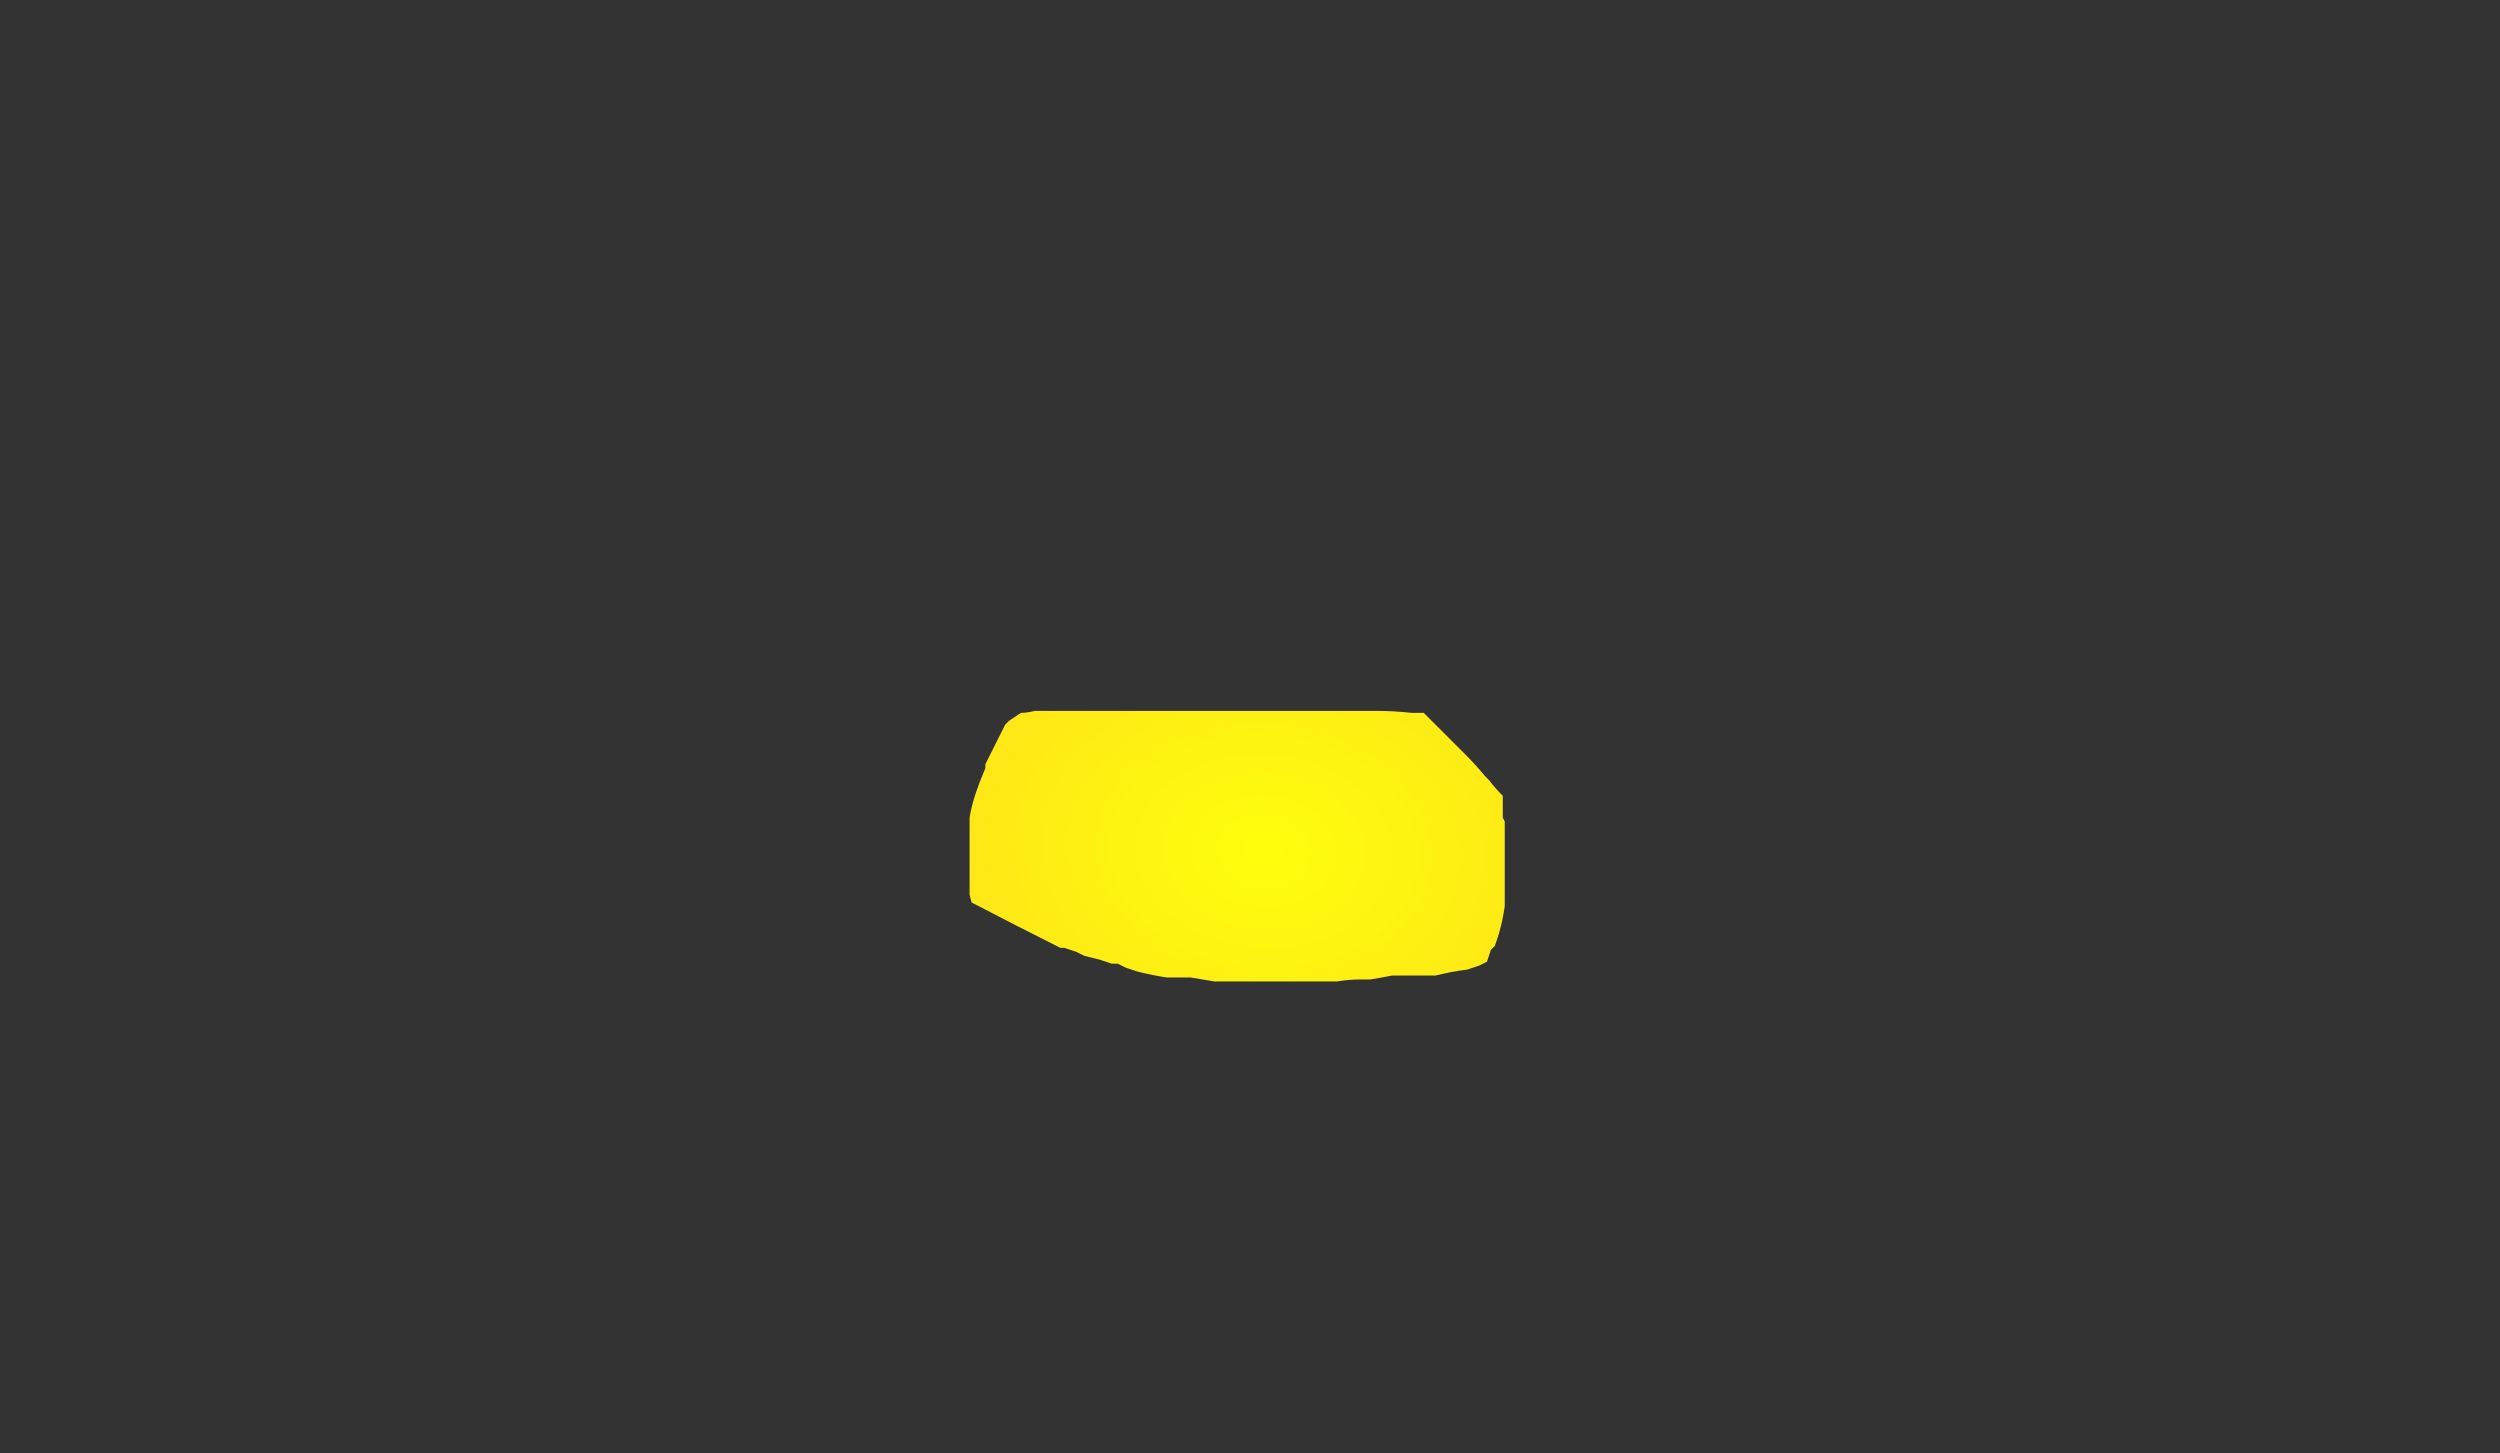 <?xml version="1.0" encoding="UTF-8" standalone="no"?>
<svg xmlns:xlink="http://www.w3.org/1999/xlink" height="36.8px" width="63.3px" xmlns="http://www.w3.org/2000/svg">
  <rect width="100%" height="100%" fill="#333333" stroke="none"/>
  <g transform="matrix(1.0, 0.0, 0.0, 1.0, 30.9, 21.15)">
    <path d="M-6.35 1.4 L-6.35 1.4 -6.35 1.5 -6.35 1.5 -6.3 1.7 Q-5.15 2.3 -4.05 2.85 -4.0 2.85 -3.95 2.85 L-3.95 2.85 -3.65 2.95 -3.65 2.95 -3.45 3.05 Q-3.25 3.1 -3.05 3.15 L-3.05 3.15 -2.75 3.25 -2.75 3.25 Q-2.65 3.25 -2.6 3.25 L-2.4 3.35 -2.4 3.35 -2.1 3.45 Q-1.7 3.55 -1.35 3.6 L-1.35 3.6 -1.35 3.6 -1.05 3.6 -1.05 3.6 -1.05 3.6 Q-0.9 3.6 -0.75 3.6 L-0.75 3.6 Q-0.45 3.65 -0.15 3.7 L-0.15 3.7 -0.05 3.7 Q0.05 3.7 0.15 3.7 L0.15 3.7 0.25 3.7 0.35 3.7 0.35 3.7 0.45 3.7 Q0.9 3.7 1.35 3.7 1.5 3.7 1.65 3.7 L1.65 3.7 1.75 3.7 Q1.8 3.7 1.85 3.7 2.05 3.7 2.25 3.7 L2.25 3.7 2.35 3.7 2.45 3.7 2.45 3.7 Q2.6 3.7 2.75 3.7 L2.75 3.7 Q2.85 3.7 2.95 3.7 3.25 3.65 3.55 3.65 L3.55 3.65 3.7 3.65 3.8 3.65 3.8 3.65 3.8 3.65 Q4.1 3.6 4.35 3.55 L4.45 3.55 4.45 3.55 4.55 3.55 4.65 3.55 4.65 3.55 4.75 3.55 4.95 3.55 5.05 3.55 5.05 3.55 5.15 3.55 5.15 3.55 5.25 3.55 5.35 3.55 5.45 3.55 Q5.85 3.45 6.25 3.4 L6.55 3.3 6.75 3.2 6.75 3.2 6.75 3.2 6.75 3.2 6.75 3.2 6.75 3.2 Q6.8 3.05 6.85 2.9 L6.85 2.9 6.85 2.9 6.95 2.8 7.05 2.5 Q7.15 2.15 7.2 1.8 L7.2 1.7 7.2 1.6 7.2 1.5 7.2 1.5 7.2 1.4 7.2 1.0 7.2 0.6 7.2 0.3 7.2 0.1 7.2 0.0 7.2 -0.1 7.2 -0.3 7.2 -0.3 7.2 -0.35 7.15 -0.45 7.15 -0.55 7.15 -0.65 7.15 -0.75 7.15 -0.85 7.15 -0.95 7.15 -0.95 Q7.15 -0.95 7.15 -0.95 L7.15 -0.95 7.15 -0.95 7.15 -0.95 7.15 -0.95 7.15 -1.0 Q6.95 -1.2 6.8 -1.4 L6.7 -1.5 Q6.45 -1.8 6.2 -2.05 L6.1 -2.15 6.0 -2.25 5.9 -2.35 5.75 -2.5 5.55 -2.7 5.45 -2.8 5.45 -2.8 5.45 -2.8 5.45 -2.8 5.45 -2.8 5.15 -3.1 5.15 -3.1 Q5.15 -3.1 5.15 -3.1 L5.15 -3.1 5.15 -3.1 5.15 -3.1 5.15 -3.1 4.95 -3.1 4.85 -3.1 Q4.4 -3.15 3.95 -3.15 3.75 -3.15 3.55 -3.15 L3.45 -3.15 3.35 -3.15 3.15 -3.15 3.05 -3.15 2.85 -3.15 2.75 -3.15 2.65 -3.15 2.55 -3.15 2.45 -3.15 Q2.25 -3.15 2.05 -3.15 1.9 -3.15 1.75 -3.15 L1.65 -3.15 1.45 -3.15 1.25 -3.15 Q0.8 -3.15 0.35 -3.15 L0.15 -3.15 -0.15 -3.15 -0.25 -3.15 -0.35 -3.15 Q-0.45 -3.15 -0.55 -3.15 L-0.65 -3.15 Q-1.15 -3.15 -1.65 -3.15 L-1.75 -3.15 -1.75 -3.15 -1.85 -3.15 Q-1.95 -3.15 -2.05 -3.15 L-2.05 -3.15 Q-2.4 -3.15 -2.75 -3.15 L-2.85 -3.15 -3.45 -3.15 -3.55 -3.15 Q-3.8 -3.15 -4.05 -3.15 L-4.15 -3.15 -4.25 -3.15 Q-4.35 -3.15 -4.45 -3.15 L-4.5 -3.15 Q-4.6 -3.15 -4.7 -3.15 -4.9 -3.1 -5.05 -3.1 -5.2 -3.0 -5.35 -2.9 L-5.45 -2.8 -5.7 -2.3 -5.75 -2.2 -5.75 -2.2 -5.75 -2.2 -5.95 -1.8 -5.95 -1.7 Q-6.1 -1.35 -6.2 -1.05 L-6.2 -1.05 Q-6.3 -0.75 -6.35 -0.45 -6.35 -0.4 -6.35 -0.35 L-6.35 -0.05 -6.35 0.05 -6.35 0.15 -6.35 0.25 Q-6.35 0.75 -6.35 1.2 L-6.35 1.3 -6.35 1.4" fill="url(#gradient0)" fill-rule="evenodd" stroke="none">
      <animate attributeName="d" dur="2s" repeatCount="indefinite" values="M-6.35 1.4 L-6.35 1.4 -6.35 1.5 -6.35 1.5 -6.3 1.7 Q-5.15 2.3 -4.05 2.85 -4.0 2.85 -3.95 2.85 L-3.95 2.85 -3.65 2.95 -3.65 2.95 -3.45 3.05 Q-3.25 3.1 -3.05 3.15 L-3.05 3.15 -2.75 3.25 -2.75 3.25 Q-2.65 3.25 -2.6 3.25 L-2.4 3.35 -2.4 3.35 -2.1 3.45 Q-1.7 3.55 -1.35 3.6 L-1.35 3.6 -1.35 3.6 -1.05 3.6 -1.05 3.6 -1.05 3.6 Q-0.9 3.6 -0.75 3.6 L-0.75 3.6 Q-0.45 3.65 -0.15 3.7 L-0.15 3.7 -0.05 3.7 Q0.05 3.7 0.15 3.7 L0.15 3.7 0.25 3.7 0.35 3.7 0.35 3.7 0.45 3.7 Q0.9 3.7 1.35 3.7 1.5 3.7 1.65 3.7 L1.65 3.7 1.75 3.7 Q1.8 3.7 1.85 3.7 2.05 3.7 2.25 3.7 L2.25 3.7 2.35 3.7 2.45 3.7 2.45 3.7 Q2.6 3.7 2.75 3.7 L2.75 3.7 Q2.85 3.7 2.95 3.7 3.25 3.65 3.55 3.65 L3.55 3.65 3.7 3.65 3.8 3.65 3.8 3.65 3.8 3.65 Q4.1 3.6 4.35 3.55 L4.45 3.55 4.45 3.55 4.55 3.55 4.65 3.55 4.65 3.55 4.75 3.55 4.95 3.55 5.05 3.55 5.05 3.55 5.15 3.55 5.15 3.55 5.25 3.55 5.35 3.55 5.45 3.55 Q5.85 3.45 6.25 3.4 L6.55 3.3 6.75 3.2 6.75 3.2 6.75 3.2 6.75 3.2 6.75 3.2 6.75 3.2 Q6.8 3.05 6.85 2.9 L6.85 2.9 6.85 2.9 6.95 2.8 7.05 2.5 Q7.15 2.15 7.2 1.8 L7.2 1.7 7.2 1.6 7.2 1.5 7.2 1.5 7.2 1.4 7.2 1.0 7.2 0.6 7.2 0.3 7.2 0.1 7.2 0.0 7.2 -0.1 7.2 -0.3 7.2 -0.3 7.2 -0.35 7.15 -0.45 7.15 -0.55 7.15 -0.65 7.15 -0.75 7.15 -0.85 7.15 -0.95 7.15 -0.95 Q7.15 -0.95 7.15 -0.95 L7.15 -0.95 7.15 -0.95 7.15 -0.95 7.15 -0.95 7.15 -1.0 Q6.95 -1.2 6.8 -1.4 L6.7 -1.5 Q6.45 -1.8 6.2 -2.05 L6.1 -2.15 6.0 -2.25 5.9 -2.35 5.75 -2.5 5.55 -2.7 5.45 -2.8 5.45 -2.8 5.45 -2.8 5.45 -2.8 5.45 -2.8 5.15 -3.1 5.15 -3.1 Q5.15 -3.1 5.15 -3.1 L5.15 -3.1 5.15 -3.1 5.15 -3.1 5.15 -3.1 4.95 -3.1 4.85 -3.1 Q4.4 -3.15 3.95 -3.15 3.75 -3.15 3.55 -3.15 L3.45 -3.15 3.35 -3.15 3.15 -3.15 3.05 -3.15 2.85 -3.15 2.75 -3.15 2.65 -3.15 2.55 -3.15 2.45 -3.15 Q2.25 -3.15 2.05 -3.15 1.9 -3.15 1.75 -3.15 L1.65 -3.15 1.45 -3.15 1.25 -3.15 Q0.8 -3.15 0.35 -3.15 L0.15 -3.15 -0.15 -3.15 -0.25 -3.15 -0.35 -3.15 Q-0.45 -3.15 -0.55 -3.15 L-0.65 -3.15 Q-1.15 -3.15 -1.65 -3.15 L-1.75 -3.15 -1.75 -3.15 -1.85 -3.15 Q-1.95 -3.15 -2.05 -3.15 L-2.05 -3.15 Q-2.4 -3.15 -2.75 -3.15 L-2.85 -3.15 -3.45 -3.15 -3.55 -3.15 Q-3.8 -3.15 -4.05 -3.15 L-4.15 -3.15 -4.25 -3.15 Q-4.35 -3.15 -4.45 -3.15 L-4.5 -3.15 Q-4.6 -3.15 -4.7 -3.15 -4.9 -3.1 -5.05 -3.1 -5.2 -3.0 -5.35 -2.9 L-5.45 -2.8 -5.7 -2.3 -5.75 -2.2 -5.75 -2.2 -5.75 -2.2 -5.95 -1.8 -5.95 -1.7 Q-6.1 -1.35 -6.2 -1.05 L-6.2 -1.05 Q-6.3 -0.75 -6.35 -0.45 -6.35 -0.4 -6.35 -0.35 L-6.35 -0.05 -6.35 0.05 -6.35 0.15 -6.35 0.25 Q-6.35 0.75 -6.35 1.2 L-6.35 1.3 -6.35 1.4;M-30.9 -4.35 L-30.6 -3.55 -30.6 -3.3 -30.6 -3.0 -29.6 -2.0 Q-27.8 -0.75 -25.2 -1.2 -24.5 -1.3 -24.2 -0.65 L-24.2 -0.3 -24.2 1.6 -24.2 1.95 -22.65 1.3 Q-21.15 0.65 -20.35 1.95 L-20.35 2.25 -20.35 4.15 -20.35 4.5 Q-20.65 5.2 -21.4 5.4 L-23.1 5.9 -22.85 6.0 -20.45 6.4 Q-19.3 3.15 -15.9 5.1 L-15.6 5.35 -15.6 5.65 -15.75 7.6 -15.85 7.9 -16.05 8.05 Q-17.4 8.35 -18.3 8.9 L-18.45 9.15 Q-16.0 8.85 -14.05 10.2 L-13.9 10.4 -12.85 10.5 Q-12.1 10.65 -11.75 11.35 L-11.75 11.65 -11.8 12.3 -11.9 12.85 -11.9 12.9 -10.9 12.85 Q-9.3 9.45 -5.65 11.75 -4.6 12.4 -5.05 13.7 L-5.1 13.8 -4.6 13.8 Q-4.5 13.2 -4.0 12.95 -2.45 12.05 -1.5 13.5 L-1.5 13.8 -1.35 14.8 -0.85 15.65 -0.6 15.65 Q0.25 14.75 1.45 14.4 L1.5 14.25 Q1.45 13.2 2.5 12.9 4.95 12.2 6.2 13.9 L6.4 13.95 7.45 13.65 7.9 13.35 7.95 13.05 8.0 12.75 Q9.6 11.45 11.6 12.55 L12.2 13.05 12.2 13.35 12.15 14.35 12.1 15.0 11.85 15.2 11.4 15.5 12.85 15.5 13.9 14.85 13.9 14.75 13.9 13.8 14.15 13.5 14.55 13.15 14.8 12.2 14.75 11.25 Q17.25 8.75 19.35 11.35 L19.5 9.5 19.45 7.9 19.6 7.6 19.9 7.3 20.0 7.3 20.5 7.1 20.55 7.05 Q22.8 7.3 23.85 9.3 L23.95 9.2 24.15 8.9 24.15 7.6 24.15 5.35 Q25.95 3.05 28.05 4.9 L28.55 5.25 28.75 5.55 28.9 5.9 29.0 6.0 29.65 6.0 29.75 3.1 29.75 0.85 31.0 -0.45 32.2 -1.2 32.3 -1.5 32.4 -1.8 31.2 -2.3 29.85 -2.9 29.75 -3.2 29.75 -3.55 29.75 -3.85 29.75 -4.15 29.5 -4.5 29.3 -4.8 28.6 -4.75 28.25 -4.75 Q27.75 -4.75 27.3 -5.05 L27.2 -5.35 27.15 -5.65 27.15 -6.0 27.15 -6.3 28.05 -7.45 Q28.95 -8.25 30.15 -8.55 L29.85 -8.9 Q27.6 -8.75 26.2 -10.35 L25.9 -10.7 25.9 -11.0 25.9 -11.65 25.9 -12.6 24.0 -12.85 23.0 -13.15 22.9 -13.5 22.9 -13.8 22.9 -14.1 22.9 -14.45 20.25 -13.6 19.55 -13.3 Q17.6 -12.4 16.15 -13.6 L16.1 -13.9 16.05 -14.55 16.05 -15.2 16.2 -15.45 17.1 -16.45 17.45 -16.8 Q14.35 -17.25 11.85 -15.6 10.8 -14.85 9.2 -15.1 L8.9 -15.3 8.8 -15.6 8.75 -16.6 8.75 -17.2 7.4 -17.4 6.75 -17.2 6.65 -16.9 6.6 -16.25 6.4 -15.6 Q5.45 -15.0 4.3 -14.75 3.2 -14.55 2.45 -15.3 L2.4 -15.6 2.35 -16.6 2.35 -17.55 Q-0.6 -16.7 -3.5 -18.4 L-4.2 -19.1 -5.2 -20.35 -5.8 -20.5 -5.75 -20.1 Q-5.7 -19.45 -5.95 -18.85 L-6.1 -18.5 Q-9.6 -17.65 -11.85 -20.9 L-12.15 -21.15 -12.2 -21.15 -12.2 -20.55 Q-12.1 -19.7 -12.3 -18.95 L-12.4 -18.6 Q-15.1 -17.05 -16.85 -19.4 L-17.0 -19.7 -20.95 -19.8 -20.75 -19.45 Q-19.8 -18.85 -17.9 -18.55 L-17.35 -18.2 -17.3 -17.55 Q-17.25 -16.7 -17.45 -15.95 L-17.55 -15.6 Q-18.1 -15.35 -18.6 -15.2 -20.7 -14.65 -22.05 -15.55 -23.2 -16.25 -23.85 -17.95 L-24.7 -18.3 -24.6 -17.65 -24.6 -16.7 -24.4 -16.35 -24.2 -16.05 -24.3 -13.15 -24.5 -12.5 Q-27.0 -12.25 -29.15 -11.4 L-29.2 -11.3 Q-27.85 -11.4 -25.25 -10.55 -24.5 -10.3 -24.2 -9.65 L-24.25 -7.7 -24.4 -7.05 -24.85 -6.8 -25.45 -6.5 Q-26.15 -2.35 -30.5 -4.15 L-30.8 -5.05 -30.9 -4.35"/>
    </path>
    <path d="M-6.35 1.4 L-6.35 1.3 -6.35 1.2 Q-6.35 0.75 -6.35 0.25 L-6.35 0.15 -6.35 0.05 -6.35 -0.05 -6.35 -0.35 Q-6.35 -0.4 -6.35 -0.45 -6.3 -0.75 -6.2 -1.05 L-6.2 -1.05 Q-6.1 -1.35 -5.95 -1.7 L-5.95 -1.8 -5.75 -2.2 -5.75 -2.2 -5.75 -2.2 -5.7 -2.3 -5.45 -2.8 -5.35 -2.9 Q-5.2 -3.0 -5.05 -3.1 -4.9 -3.1 -4.7 -3.15 -4.6 -3.15 -4.5 -3.15 L-4.45 -3.15 Q-4.35 -3.15 -4.25 -3.15 L-4.15 -3.15 -4.05 -3.15 Q-3.8 -3.15 -3.55 -3.15 L-3.45 -3.15 -2.85 -3.15 -2.75 -3.15 Q-2.4 -3.15 -2.05 -3.15 L-2.05 -3.15 Q-1.95 -3.15 -1.85 -3.15 L-1.75 -3.15 -1.75 -3.15 -1.65 -3.15 Q-1.15 -3.15 -0.65 -3.15 L-0.55 -3.15 Q-0.45 -3.15 -0.35 -3.15 L-0.25 -3.15 -0.15 -3.15 0.15 -3.15 0.35 -3.15 Q0.8 -3.15 1.25 -3.15 L1.45 -3.15 1.65 -3.15 1.75 -3.15 Q1.9 -3.15 2.05 -3.15 2.25 -3.15 2.45 -3.15 L2.55 -3.15 2.65 -3.15 2.75 -3.15 2.85 -3.15 3.05 -3.15 3.15 -3.15 3.35 -3.15 3.45 -3.15 3.55 -3.15 Q3.75 -3.15 3.95 -3.15 4.4 -3.15 4.85 -3.1 L4.95 -3.1 5.15 -3.1 5.15 -3.1 5.15 -3.1 5.15 -3.1 5.15 -3.1 Q5.15 -3.1 5.15 -3.1 L5.15 -3.1 5.45 -2.8 5.45 -2.8 5.45 -2.8 5.45 -2.8 5.45 -2.8 5.55 -2.7 5.75 -2.5 5.9 -2.35 6.0 -2.25 6.1 -2.15 6.2 -2.05 Q6.45 -1.8 6.7 -1.5 L6.8 -1.4 Q6.95 -1.2 7.15 -1.0 L7.15 -0.95 7.15 -0.95 7.15 -0.95 7.15 -0.95 7.15 -0.95 Q7.15 -0.95 7.15 -0.95 L7.15 -0.95 7.15 -0.85 7.15 -0.75 7.15 -0.65 7.15 -0.55 7.15 -0.45 7.2 -0.35 7.2 -0.3 7.2 -0.3 7.2 -0.1 7.2 0.0 7.2 0.1 7.2 0.3 7.2 0.6 7.2 1.0 7.2 1.4 7.2 1.5 7.2 1.5 7.2 1.6 7.2 1.7 7.2 1.8 Q7.15 2.15 7.05 2.5 L6.95 2.8 6.85 2.9 6.85 2.9 6.85 2.9 Q6.8 3.05 6.75 3.2 L6.75 3.2 6.75 3.2 6.75 3.2 6.75 3.2 6.75 3.2 6.55 3.3 6.25 3.4 Q5.85 3.45 5.45 3.55 L5.35 3.55 5.25 3.55 5.15 3.55 5.15 3.55 5.05 3.55 5.05 3.55 4.95 3.55 4.75 3.55 4.65 3.55 4.65 3.55 4.55 3.55 4.45 3.55 4.45 3.55 4.35 3.55 Q4.1 3.6 3.8 3.65 L3.8 3.65 3.8 3.65 3.7 3.65 3.55 3.65 3.55 3.65 Q3.25 3.65 2.95 3.7 2.85 3.7 2.75 3.7 L2.75 3.7 Q2.6 3.7 2.45 3.7 L2.45 3.7 2.35 3.7 2.25 3.7 2.25 3.7 Q2.05 3.7 1.85 3.7 1.8 3.7 1.75 3.7 L1.65 3.7 1.65 3.7 Q1.5 3.7 1.35 3.7 0.9 3.7 0.45 3.7 L0.35 3.7 0.35 3.7 0.25 3.7 0.15 3.7 0.15 3.7 Q0.05 3.7 -0.05 3.7 L-0.15 3.7 -0.15 3.7 Q-0.45 3.65 -0.75 3.6 L-0.75 3.6 Q-0.9 3.6 -1.05 3.6 L-1.05 3.6 -1.05 3.6 -1.35 3.6 -1.35 3.6 -1.35 3.6 Q-1.7 3.55 -2.1 3.45 L-2.4 3.35 -2.4 3.35 -2.6 3.25 Q-2.65 3.25 -2.75 3.25 L-2.75 3.25 -3.05 3.15 -3.05 3.15 Q-3.25 3.1 -3.45 3.05 L-3.65 2.95 -3.65 2.95 -3.95 2.85 -3.95 2.85 Q-4.0 2.85 -4.05 2.85 -5.15 2.3 -6.3 1.7 L-6.35 1.5 -6.35 1.5 -6.35 1.4 -6.35 1.4" fill="none" stroke="#000000" stroke-linecap="round" stroke-linejoin="round" stroke-opacity="0.0" stroke-width="1.0">
      <animate attributeName="stroke" dur="2s" repeatCount="indefinite" values="#000000;#000001"/>
      <animate attributeName="stroke-width" dur="2s" repeatCount="indefinite" values="0.0;0.0"/>
      <animate attributeName="fill-opacity" dur="2s" repeatCount="indefinite" values="0.0;0.0"/>
      <animate attributeName="d" dur="2s" repeatCount="indefinite" values="M-6.35 1.4 L-6.35 1.3 -6.35 1.2 Q-6.35 0.75 -6.35 0.25 L-6.35 0.15 -6.35 0.05 -6.35 -0.05 -6.35 -0.35 Q-6.35 -0.4 -6.35 -0.45 -6.3 -0.75 -6.2 -1.05 L-6.2 -1.05 Q-6.1 -1.35 -5.95 -1.7 L-5.95 -1.8 -5.75 -2.2 -5.75 -2.2 -5.75 -2.2 -5.7 -2.3 -5.45 -2.8 -5.35 -2.9 Q-5.2 -3.0 -5.05 -3.1 -4.9 -3.1 -4.7 -3.15 -4.6 -3.15 -4.5 -3.15 L-4.45 -3.15 Q-4.35 -3.15 -4.25 -3.15 L-4.15 -3.15 -4.05 -3.15 Q-3.8 -3.15 -3.55 -3.15 L-3.45 -3.15 -2.85 -3.15 -2.75 -3.15 Q-2.4 -3.15 -2.05 -3.15 L-2.05 -3.15 Q-1.95 -3.15 -1.85 -3.15 L-1.75 -3.15 -1.75 -3.15 -1.65 -3.15 Q-1.15 -3.15 -0.65 -3.15 L-0.55 -3.15 Q-0.45 -3.15 -0.35 -3.15 L-0.25 -3.15 -0.15 -3.15 0.15 -3.15 0.35 -3.15 Q0.8 -3.15 1.25 -3.15 L1.45 -3.15 1.65 -3.15 1.75 -3.15 Q1.9 -3.15 2.05 -3.15 2.25 -3.15 2.45 -3.15 L2.55 -3.15 2.65 -3.15 2.75 -3.15 2.85 -3.15 3.05 -3.15 3.15 -3.15 3.35 -3.15 3.45 -3.15 3.55 -3.15 Q3.75 -3.15 3.95 -3.15 4.4 -3.15 4.85 -3.1 L4.95 -3.1 5.15 -3.1 5.15 -3.1 5.15 -3.1 5.15 -3.1 5.15 -3.1 Q5.15 -3.1 5.15 -3.1 L5.15 -3.1 5.45 -2.8 5.45 -2.8 5.45 -2.8 5.45 -2.8 5.45 -2.8 5.55 -2.7 5.75 -2.5 5.9 -2.35 6.0 -2.25 6.1 -2.15 6.2 -2.05 Q6.45 -1.8 6.7 -1.5 L6.8 -1.4 Q6.95 -1.2 7.15 -1.0 L7.15 -0.95 7.15 -0.95 7.15 -0.95 7.15 -0.95 7.15 -0.95 Q7.15 -0.95 7.15 -0.95 L7.15 -0.95 7.15 -0.85 7.15 -0.75 7.15 -0.65 7.15 -0.55 7.15 -0.45 7.2 -0.35 7.2 -0.3 7.2 -0.3 7.2 -0.1 7.2 0.0 7.2 0.1 7.2 0.3 7.2 0.6 7.2 1.0 7.2 1.4 7.2 1.5 7.2 1.5 7.2 1.6 7.2 1.7 7.2 1.8 Q7.15 2.15 7.05 2.5 L6.95 2.8 6.85 2.9 6.85 2.9 6.85 2.9 Q6.8 3.05 6.75 3.2 L6.75 3.2 6.75 3.2 6.75 3.2 6.75 3.2 6.75 3.2 6.55 3.3 6.25 3.4 Q5.85 3.45 5.45 3.55 L5.35 3.55 5.25 3.55 5.15 3.55 5.15 3.55 5.05 3.55 5.05 3.55 4.95 3.55 4.75 3.55 4.65 3.55 4.65 3.55 4.55 3.55 4.45 3.55 4.45 3.55 4.35 3.55 Q4.1 3.6 3.8 3.65 L3.8 3.65 3.8 3.65 3.7 3.65 3.55 3.65 3.55 3.65 Q3.25 3.65 2.95 3.7 2.85 3.7 2.75 3.7 L2.75 3.7 Q2.6 3.7 2.45 3.7 L2.45 3.7 2.35 3.7 2.25 3.7 2.25 3.7 Q2.05 3.7 1.85 3.7 1.8 3.7 1.75 3.7 L1.65 3.7 1.65 3.7 Q1.5 3.7 1.35 3.7 0.9 3.7 0.45 3.7 L0.35 3.7 0.35 3.7 0.25 3.7 0.15 3.7 0.15 3.7 Q0.05 3.7 -0.05 3.7 L-0.15 3.7 -0.15 3.7 Q-0.45 3.65 -0.75 3.6 L-0.75 3.6 Q-0.9 3.6 -1.05 3.6 L-1.05 3.6 -1.05 3.6 -1.35 3.6 -1.35 3.6 -1.35 3.6 Q-1.7 3.55 -2.1 3.45 L-2.4 3.35 -2.4 3.35 -2.6 3.25 Q-2.65 3.25 -2.75 3.25 L-2.75 3.25 -3.05 3.15 -3.05 3.15 Q-3.25 3.1 -3.45 3.05 L-3.65 2.95 -3.65 2.95 -3.95 2.85 -3.95 2.85 Q-4.0 2.85 -4.05 2.85 -5.15 2.3 -6.3 1.7 L-6.35 1.5 -6.35 1.5 -6.35 1.4 -6.35 1.4;M-30.9 -4.35 L-30.8 -5.05 -30.5 -4.15 Q-26.15 -2.35 -25.45 -6.5 L-24.85 -6.8 -24.4 -7.05 -24.25 -7.7 -24.2 -9.65 Q-24.5 -10.3 -25.25 -10.55 -27.85 -11.4 -29.2 -11.3 L-29.15 -11.4 Q-27.0 -12.25 -24.5 -12.5 L-24.3 -13.15 -24.2 -16.05 -24.4 -16.35 -24.6 -16.7 -24.6 -17.65 -24.7 -18.3 -23.85 -17.95 Q-23.2 -16.25 -22.05 -15.55 -20.7 -14.65 -18.6 -15.2 -18.1 -15.35 -17.55 -15.6 L-17.45 -15.95 Q-17.25 -16.7 -17.3 -17.55 L-17.35 -18.2 -17.9 -18.55 Q-19.8 -18.85 -20.75 -19.45 L-20.95 -19.8 -17.0 -19.7 -16.85 -19.4 Q-15.1 -17.05 -12.4 -18.6 L-12.3 -18.95 Q-12.1 -19.7 -12.2 -20.55 L-12.2 -21.15 -12.15 -21.15 -11.85 -20.9 Q-9.6 -17.65 -6.1 -18.5 L-5.95 -18.85 Q-5.7 -19.45 -5.75 -20.1 L-5.8 -20.5 -5.2 -20.35 -4.2 -19.1 -3.5 -18.4 Q-0.6 -16.7 2.35 -17.55 L2.35 -16.6 2.4 -15.6 2.45 -15.3 Q3.2 -14.55 4.3 -14.75 5.45 -15.0 6.4 -15.6 L6.6 -16.25 6.65 -16.9 6.75 -17.2 7.4 -17.4 8.75 -17.2 8.75 -16.6 8.8 -15.6 8.9 -15.3 9.2 -15.1 Q10.8 -14.85 11.85 -15.6 14.35 -17.25 17.45 -16.8 L17.1 -16.45 16.2 -15.45 16.05 -15.2 16.05 -14.55 16.1 -13.9 16.15 -13.6 Q17.6 -12.4 19.55 -13.3 L20.25 -13.6 22.9 -14.45 22.9 -14.1 22.9 -13.8 22.9 -13.5 23.0 -13.15 24.0 -12.85 25.9 -12.6 25.9 -11.65 25.9 -11.0 25.9 -10.7 26.2 -10.35 Q27.6 -8.75 29.85 -8.9 L30.15 -8.55 Q28.95 -8.25 28.05 -7.45 L27.15 -6.3 27.15 -6.0 27.15 -5.65 27.2 -5.35 27.3 -5.05 Q27.75 -4.75 28.25 -4.75 L28.6 -4.75 29.3 -4.8 29.5 -4.5 29.75 -4.15 29.75 -3.85 29.75 -3.55 29.75 -3.2 29.85 -2.9 31.2 -2.3 32.4 -1.8 32.3 -1.5 32.2 -1.2 31.0 -0.45 29.75 0.85 29.75 3.1 29.65 6.0 29.0 6.0 28.9 5.9 28.75 5.55 28.55 5.25 28.05 4.9 Q25.95 3.05 24.15 5.35 L24.15 7.6 24.15 8.9 23.95 9.2 23.85 9.3 Q22.8 7.3 20.55 7.05 L20.5 7.1 20.0 7.3 19.9 7.3 19.6 7.6 19.45 7.9 19.5 9.5 19.35 11.35 Q17.25 8.75 14.75 11.25 L14.8 12.2 14.55 13.15 14.15 13.5 13.9 13.8 13.9 14.75 13.9 14.85 12.85 15.5 11.4 15.5 11.85 15.2 12.1 15.0 12.15 14.35 12.2 13.35 12.2 13.05 11.6 12.55 Q9.6 11.45 8.0 12.75 L7.95 13.05 7.9 13.35 7.45 13.65 6.4 13.95 6.2 13.9 Q4.95 12.2 2.5 12.9 1.45 13.2 1.5 14.25 L1.45 14.4 Q0.25 14.75 -0.6 15.65 L-0.85 15.65 -1.35 14.8 -1.5 13.8 -1.5 13.5 Q-2.45 12.05 -4.0 12.95 -4.5 13.2 -4.6 13.8 L-5.1 13.8 -5.05 13.7 Q-4.6 12.4 -5.65 11.75 -9.3 9.45 -10.9 12.85 L-11.9 12.9 -11.9 12.85 -11.8 12.3 -11.75 11.65 -11.75 11.35 Q-12.1 10.65 -12.85 10.5 L-13.9 10.4 -14.05 10.2 Q-16.0 8.85 -18.45 9.15 L-18.3 8.9 Q-17.4 8.35 -16.05 8.05 L-15.85 7.9 -15.75 7.6 -15.6 5.65 -15.6 5.35 -15.9 5.1 Q-19.3 3.15 -20.45 6.4 L-22.85 6.0 -23.1 5.9 -21.4 5.4 Q-20.65 5.2 -20.35 4.5 L-20.35 4.15 -20.35 2.25 -20.35 1.95 Q-21.15 0.65 -22.65 1.3 L-24.2 1.95 -24.2 1.6 -24.2 -0.3 -24.2 -0.65 Q-24.5 -1.3 -25.2 -1.2 -27.8 -0.75 -29.6 -2.0 L-30.6 -3.0 -30.6 -3.3 -30.6 -3.55 -30.9 -4.35"/>
    </path>
  </g>
  <defs>
    <radialGradient cx="0" cy="0" gradientTransform="matrix(0.002, -0.037, 0.049, 0.003, 1.1, 0.4)" gradientUnits="userSpaceOnUse" id="gradient0" r="819.2" spreadMethod="pad">
      <animateTransform additive="replace" attributeName="gradientTransform" dur="2s" from="1" repeatCount="indefinite" to="1" type="scale"/>
      <animateTransform additive="sum" attributeName="gradientTransform" dur="2s" from="1.1 0.4" repeatCount="indefinite" to="1.1 0.4" type="translate"/>
      <animateTransform additive="sum" attributeName="gradientTransform" dur="2s" from="-86.968" repeatCount="indefinite" to="-86.968" type="rotate"/>
      <animateTransform additive="sum" attributeName="gradientTransform" dur="2s" from="0.037 0.05" repeatCount="indefinite" to="0.037 0.05" type="scale"/>
      <animateTransform additive="sum" attributeName="gradientTransform" dur="2s" from="-0.061" repeatCount="indefinite" to="-0.061" type="skewX"/>
      <stop offset="0.0" stop-color="#fefe0c">
        <animate attributeName="offset" dur="2s" repeatCount="indefinite" values="0.0;0.0"/>
        <animate attributeName="stop-color" dur="2s" repeatCount="indefinite" values="#fefe0c;#fefe0d"/>
        <animate attributeName="stop-opacity" dur="2s" repeatCount="indefinite" values="1.0;1.0"/>
      </stop>
      <stop offset="0.576" stop-color="#ffba2b">
        <animate attributeName="offset" dur="2s" repeatCount="indefinite" values="0.576;0.576"/>
        <animate attributeName="stop-color" dur="2s" repeatCount="indefinite" values="#ffba2b;#ffba2c"/>
        <animate attributeName="stop-opacity" dur="2s" repeatCount="indefinite" values="1.0;1.0"/>
      </stop>
      <stop offset="1.0" stop-color="#ff720b">
        <animate attributeName="offset" dur="2s" repeatCount="indefinite" values="1.0;1.0"/>
        <animate attributeName="stop-color" dur="2s" repeatCount="indefinite" values="#ff720b;#ff720c"/>
        <animate attributeName="stop-opacity" dur="2s" repeatCount="indefinite" values="1.0;1.0"/>
      </stop>
    </radialGradient>
  </defs>
</svg>
